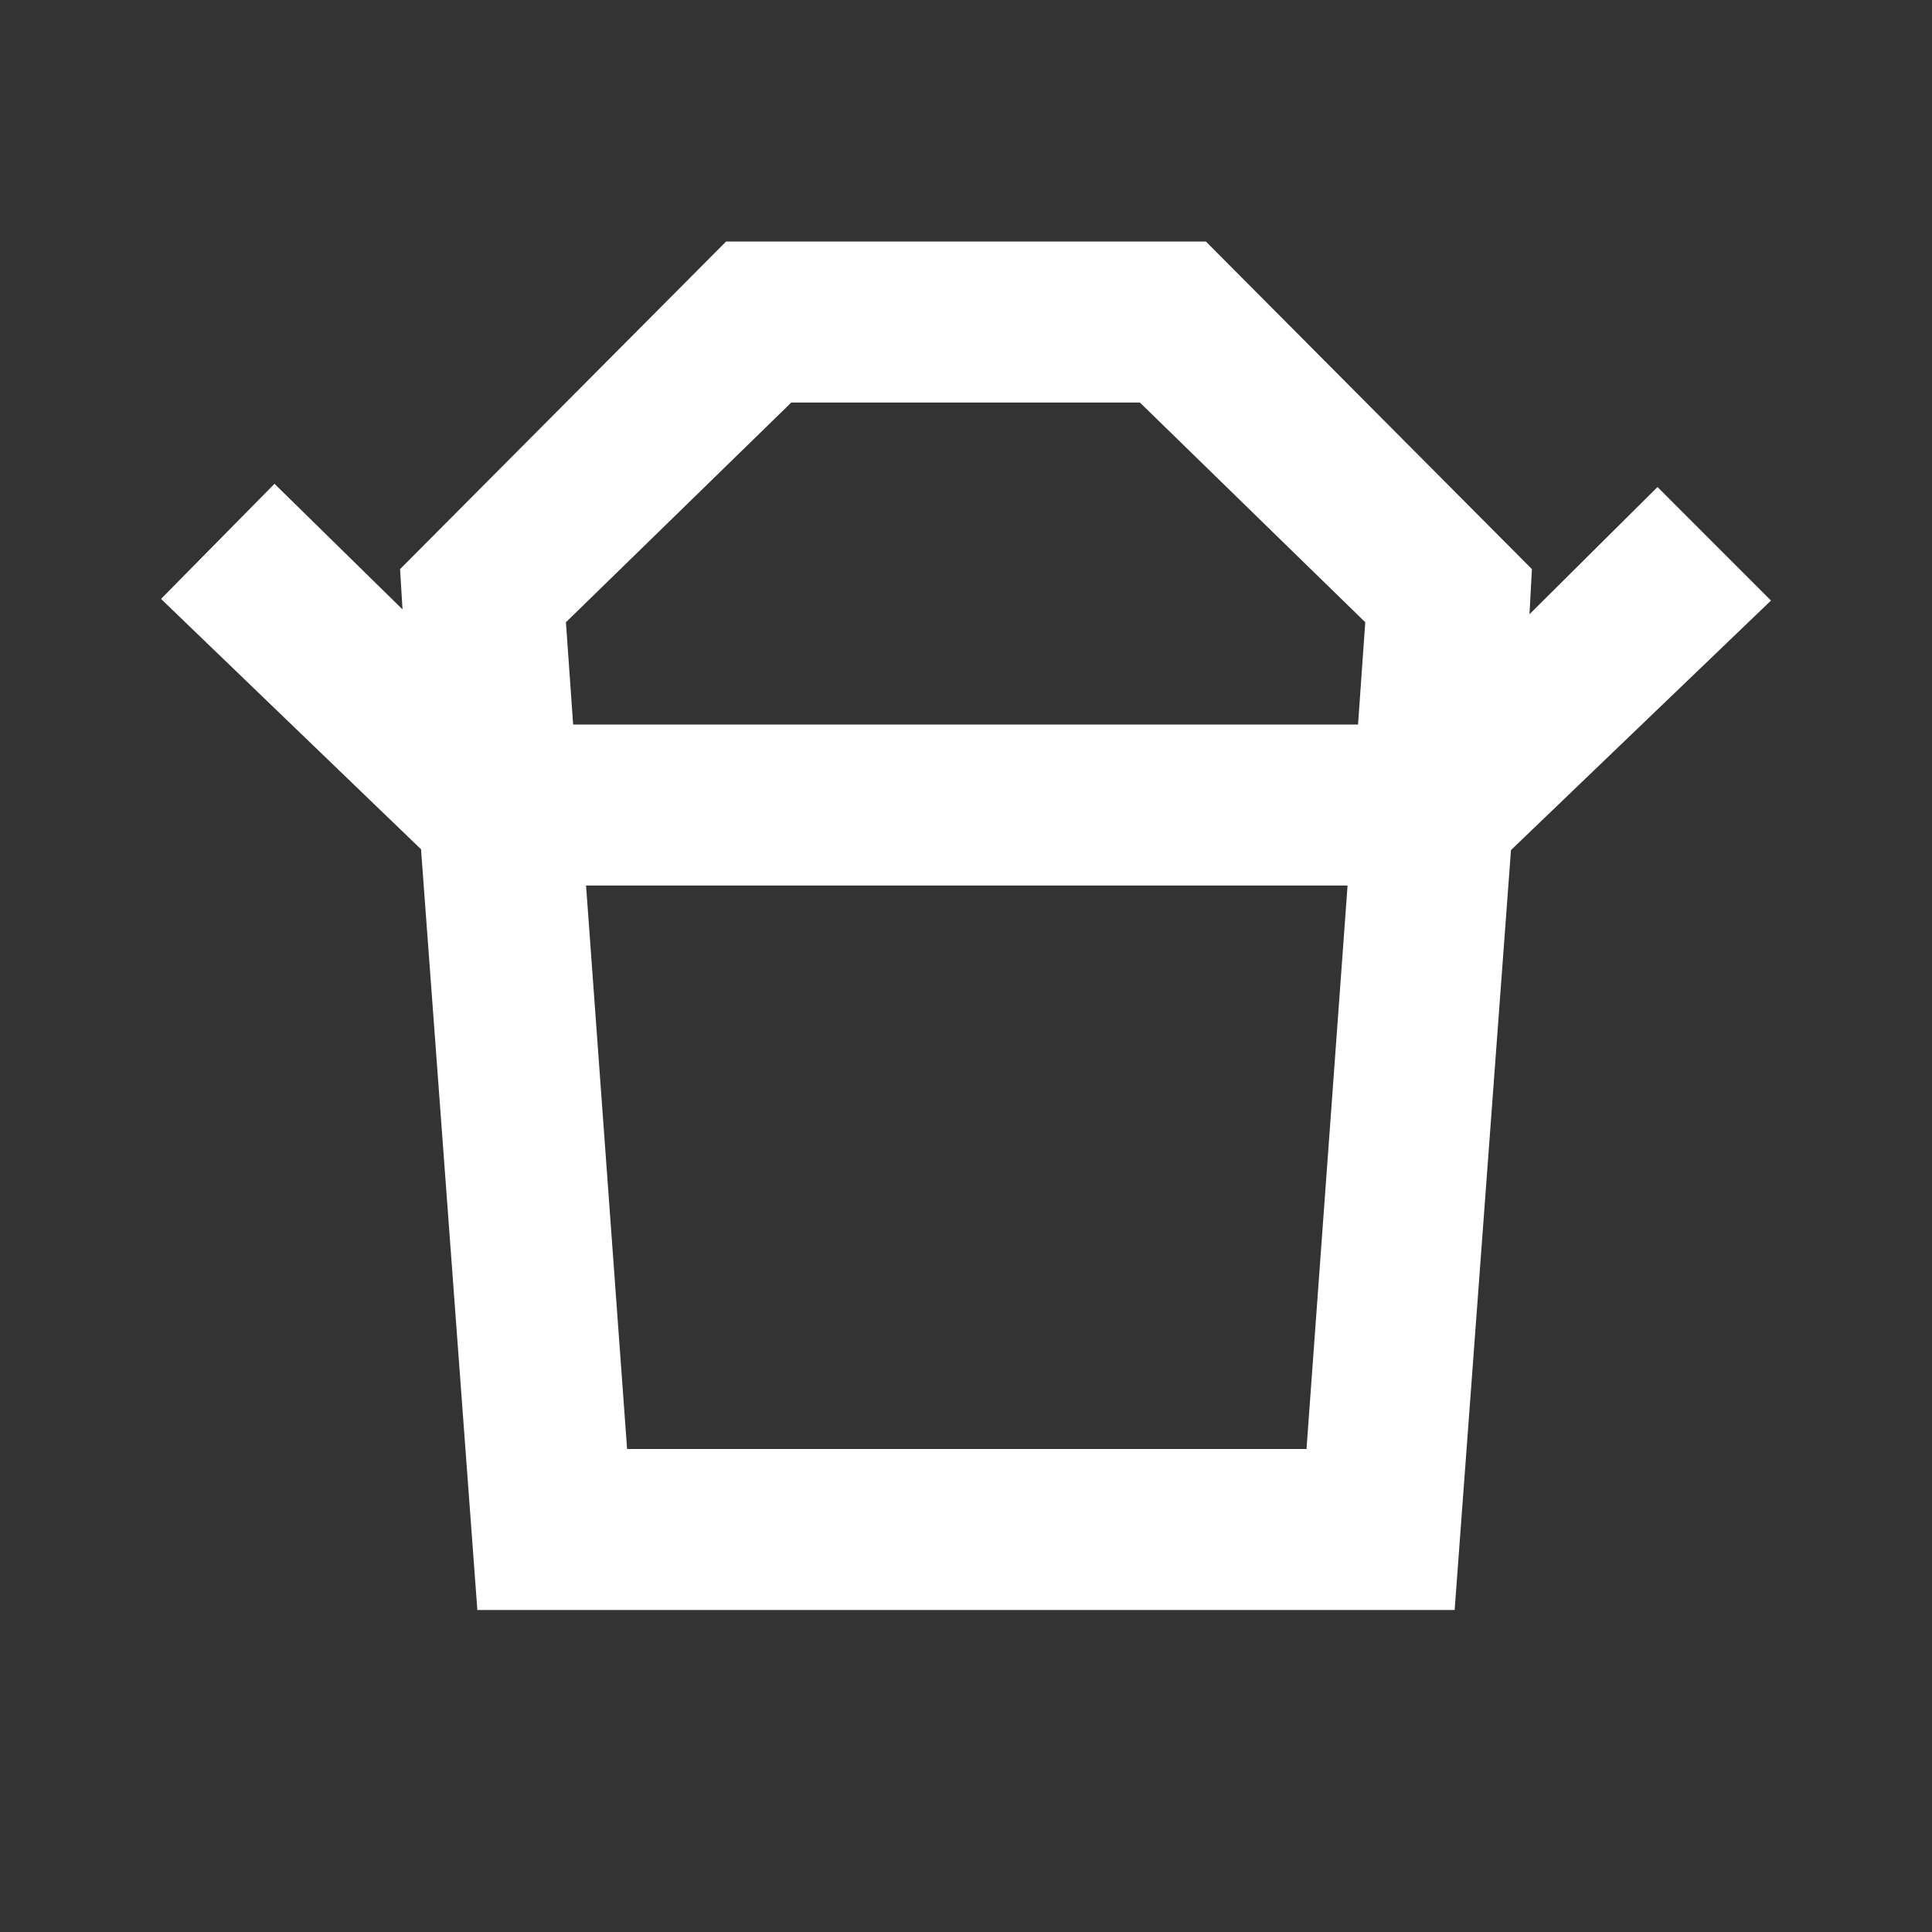 <svg width="50" height="50" viewBox="0 0 50 50" fill="none" xmlns="http://www.w3.org/2000/svg">
<rect x="0" y="0" width="50" height="50" fill="#333333" stroke="none"/>
<path d="M16.229 37.5L15.167 22.917H34.875L33.812 37.5H16.229ZM20.479 10.417H29.5L35.333 16.104L35.146 18.75H14.833L14.646 16.104L20.479 10.417ZM45.833 15.542L42.896 12.604L39.583 15.896L39.646 14.729L31.208 6.25H18.792L10.354 14.729L10.417 15.771L7.104 12.521L4.167 15.5L10.896 21.979L12.354 41.667H37.646L39.104 22L45.833 15.542Z" fill="white"/>
</svg>
